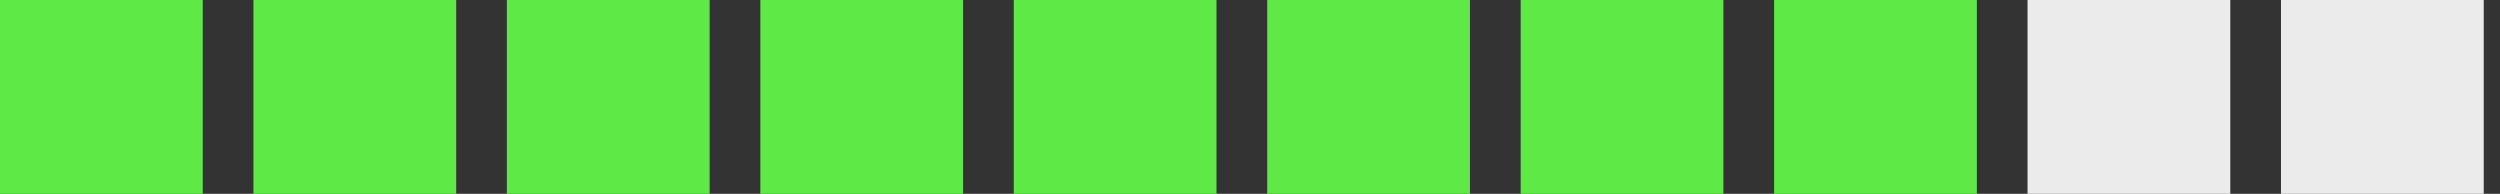 <svg width="129" height="10" viewBox="0 0 129 10" fill="none" xmlns="http://www.w3.org/2000/svg">
<rect x="0" y="0" width="129" height="10" fill="#333333" stroke="none"/>
<rect width="10.462" height="10" fill="#5EE947"/>
<rect x="13.078" width="10.462" height="10" fill="#5EE947"/>
<rect x="26.155" width="10.462" height="10" fill="#5EE947"/>
<rect x="39.233" width="10.462" height="10" fill="#5EE947"/>
<rect x="52.31" width="10.462" height="10" fill="#5EE947"/>
<rect x="65.388" width="10.462" height="10" fill="#5EE947"/>
<rect x="78.466" width="10.462" height="10" fill="#5EE947"/>
<rect x="91.544" width="10.462" height="10" fill="#5EE947"/>
<rect x="104.621" width="10.462" height="10" fill="white" fill-opacity="0.9"/>
<rect x="117.699" width="10.462" height="10" fill="white" fill-opacity="0.9"/>
</svg>
